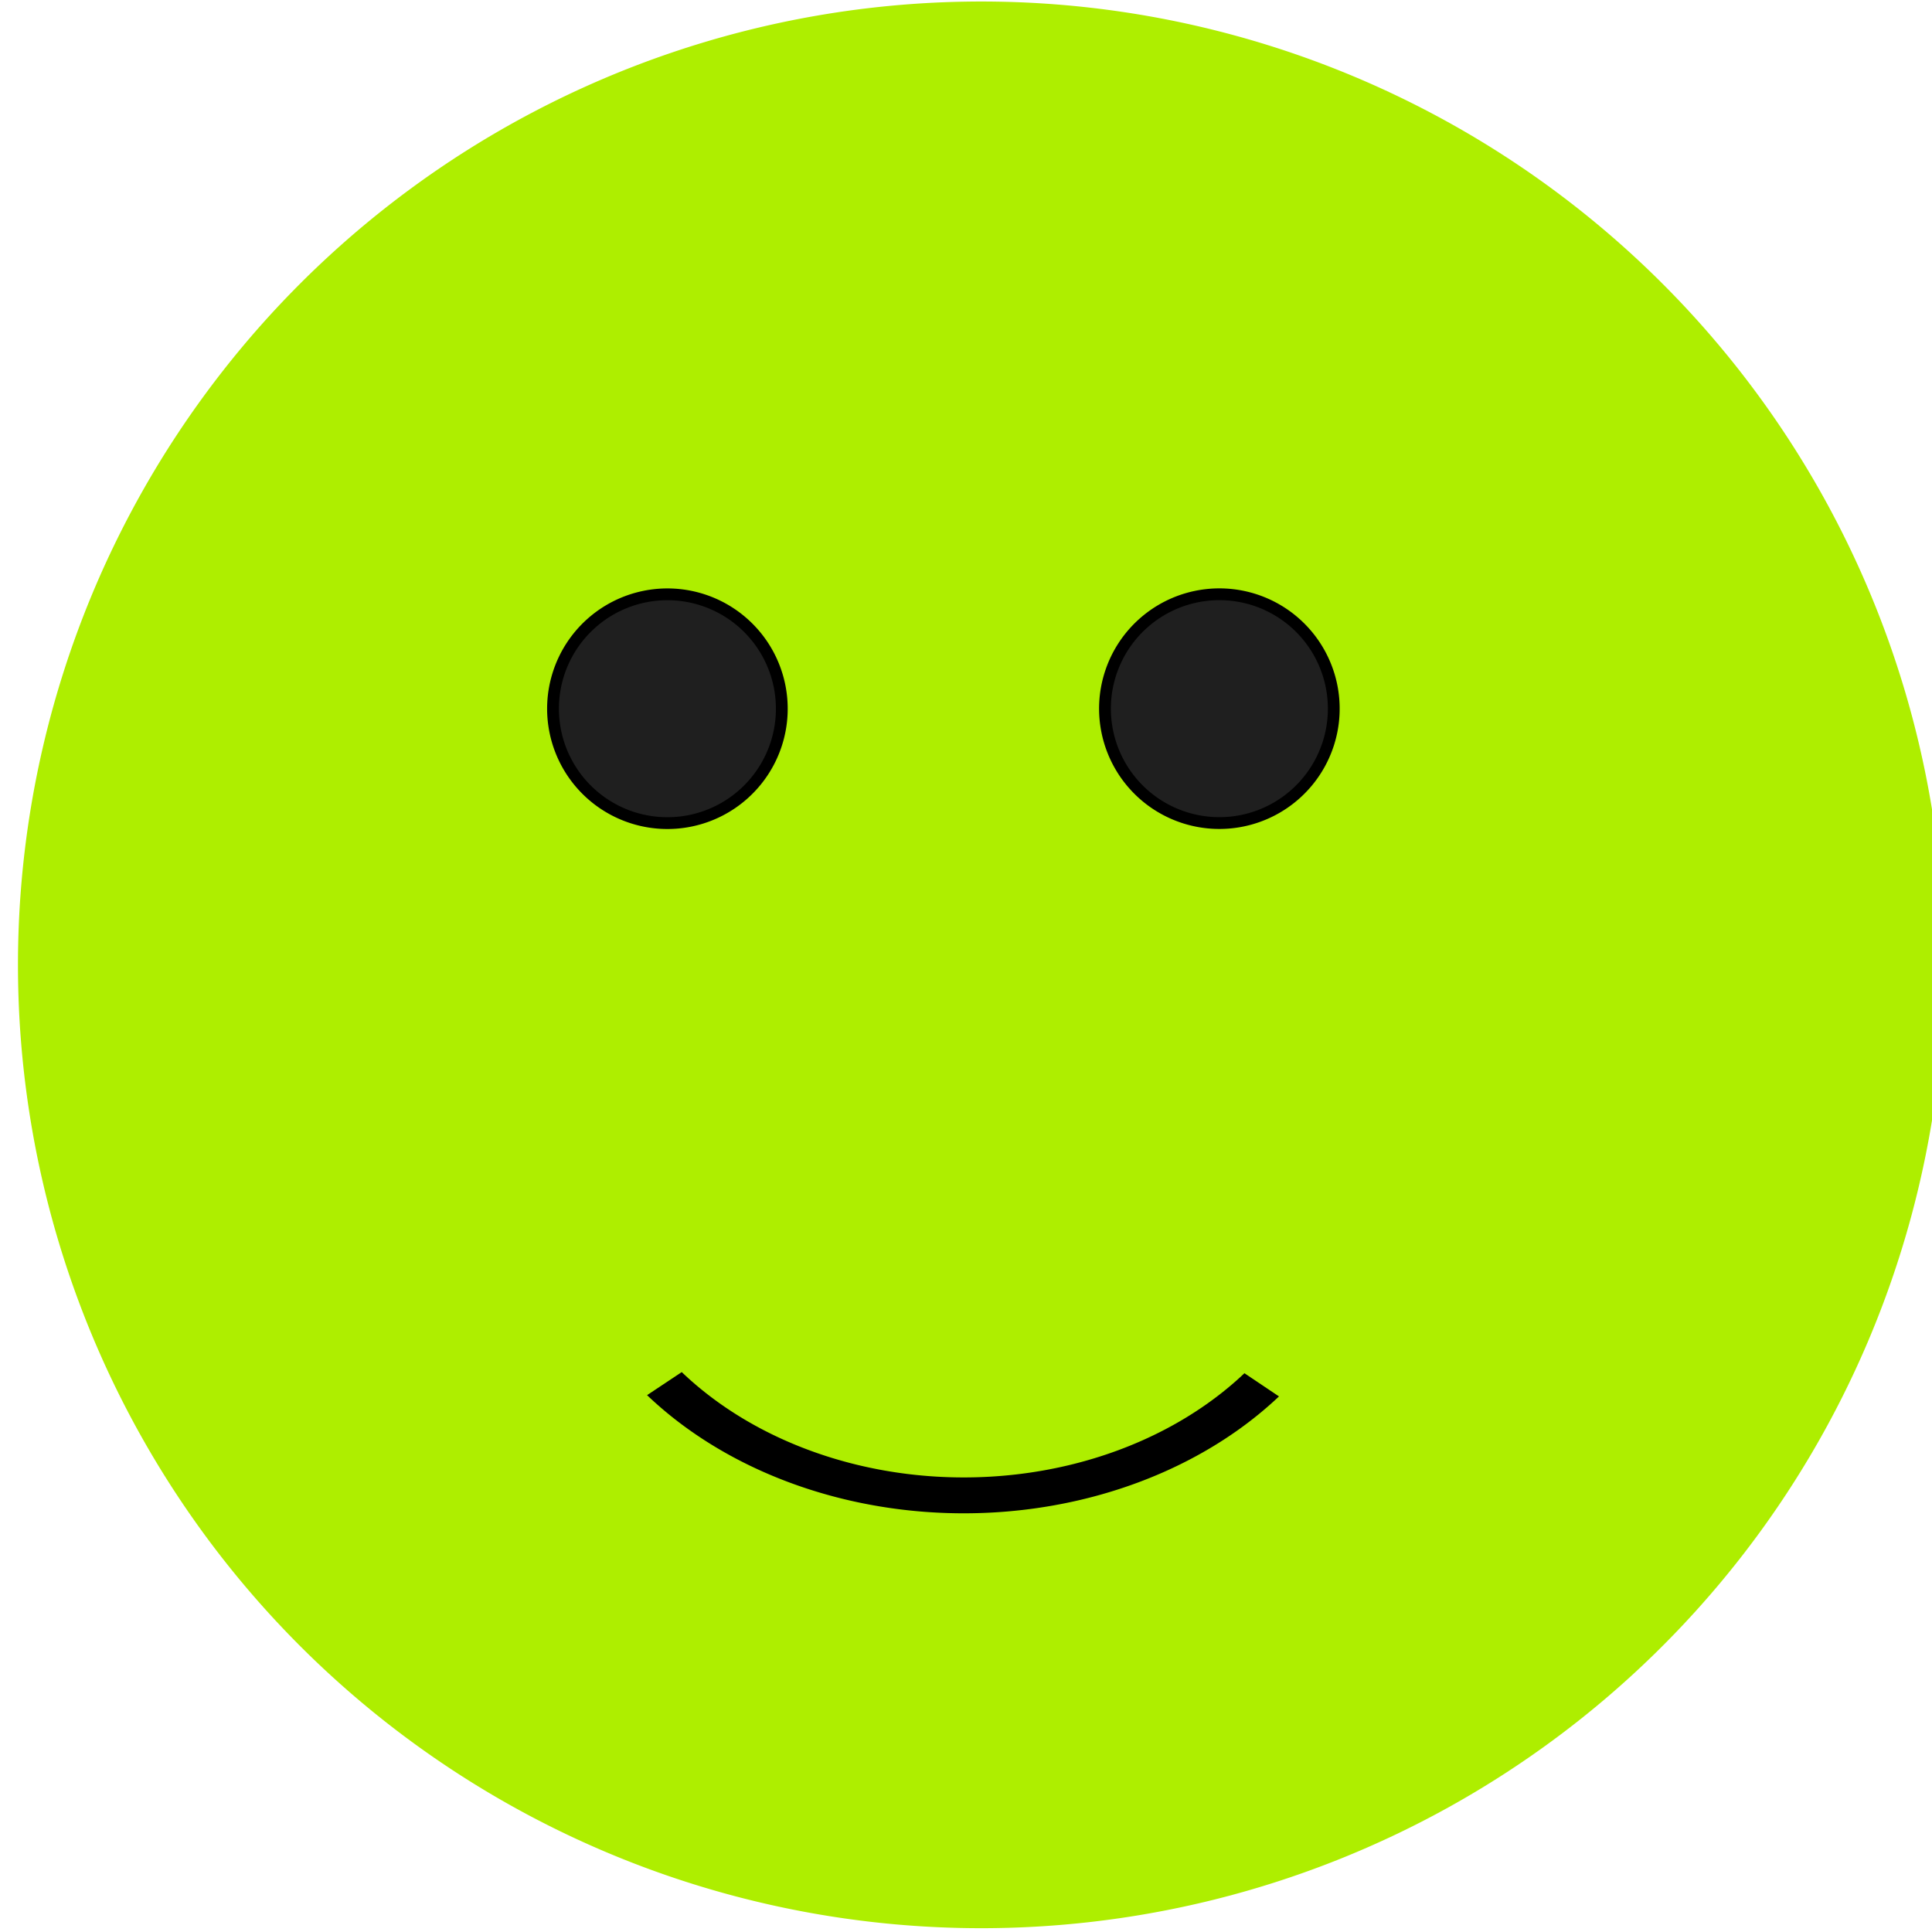 <svg xmlns="http://www.w3.org/2000/svg" width="480" height="480">
<path style="fill:#aeee00;mix-blend-mode:source-over;fill-opacity:1;vector-effect:non-scaling-stroke" d="M240.3 0a240.3 240.3 0 1 1 0 480.5 240.3 240.3 0 0 1 0-480.5z" transform="rotate(.1) scale(.996)"/>
<path style="fill:#1f1f1f;stroke:#000;mix-blend-mode:source-over;paint-order:stroke fill markers;fill-opacity:1;stroke-dasharray:none;stroke-dashoffset:0;stroke-linecap:round;stroke-linejoin:miter;stroke-miterlimit:4;stroke-opacity:1;stroke-width:2;vector-effect:non-scaling-stroke" d="M19.4 0a19.4 19.4 0 1 1 0 38.8 19.4 19.4 0 0 1 0-38.8z" transform="rotate(-11.9 805.5 -556.9) scale(1.465)"/>
<path style="fill:#1f1f1f;stroke:#000;mix-blend-mode:source-over;paint-order:stroke fill markers;fill-opacity:1;stroke-dasharray:none;stroke-dashoffset:0;stroke-linecap:round;stroke-linejoin:miter;stroke-miterlimit:4;stroke-opacity:1;stroke-width:2;vector-effect:non-scaling-stroke" d="M19.4 0a19.4 19.4 0 1 1 0 38.8 19.4 19.4 0 0 1 0-38.8z" transform="rotate(-11.9 874 -1214.8) scale(1.465)"/>
<path style="fill:#000;mix-blend-mode:source-over;fill-opacity:1;vector-effect:non-scaling-stroke" d="M168.4 24a102.5 102.5 0 0 1 0 157l-7.2-8.6a91.2 91.2 0 0 0 0-139.8z" transform="matrix(-.002 .798 -1 -.002 342.1 212.6)"/>
</svg>
